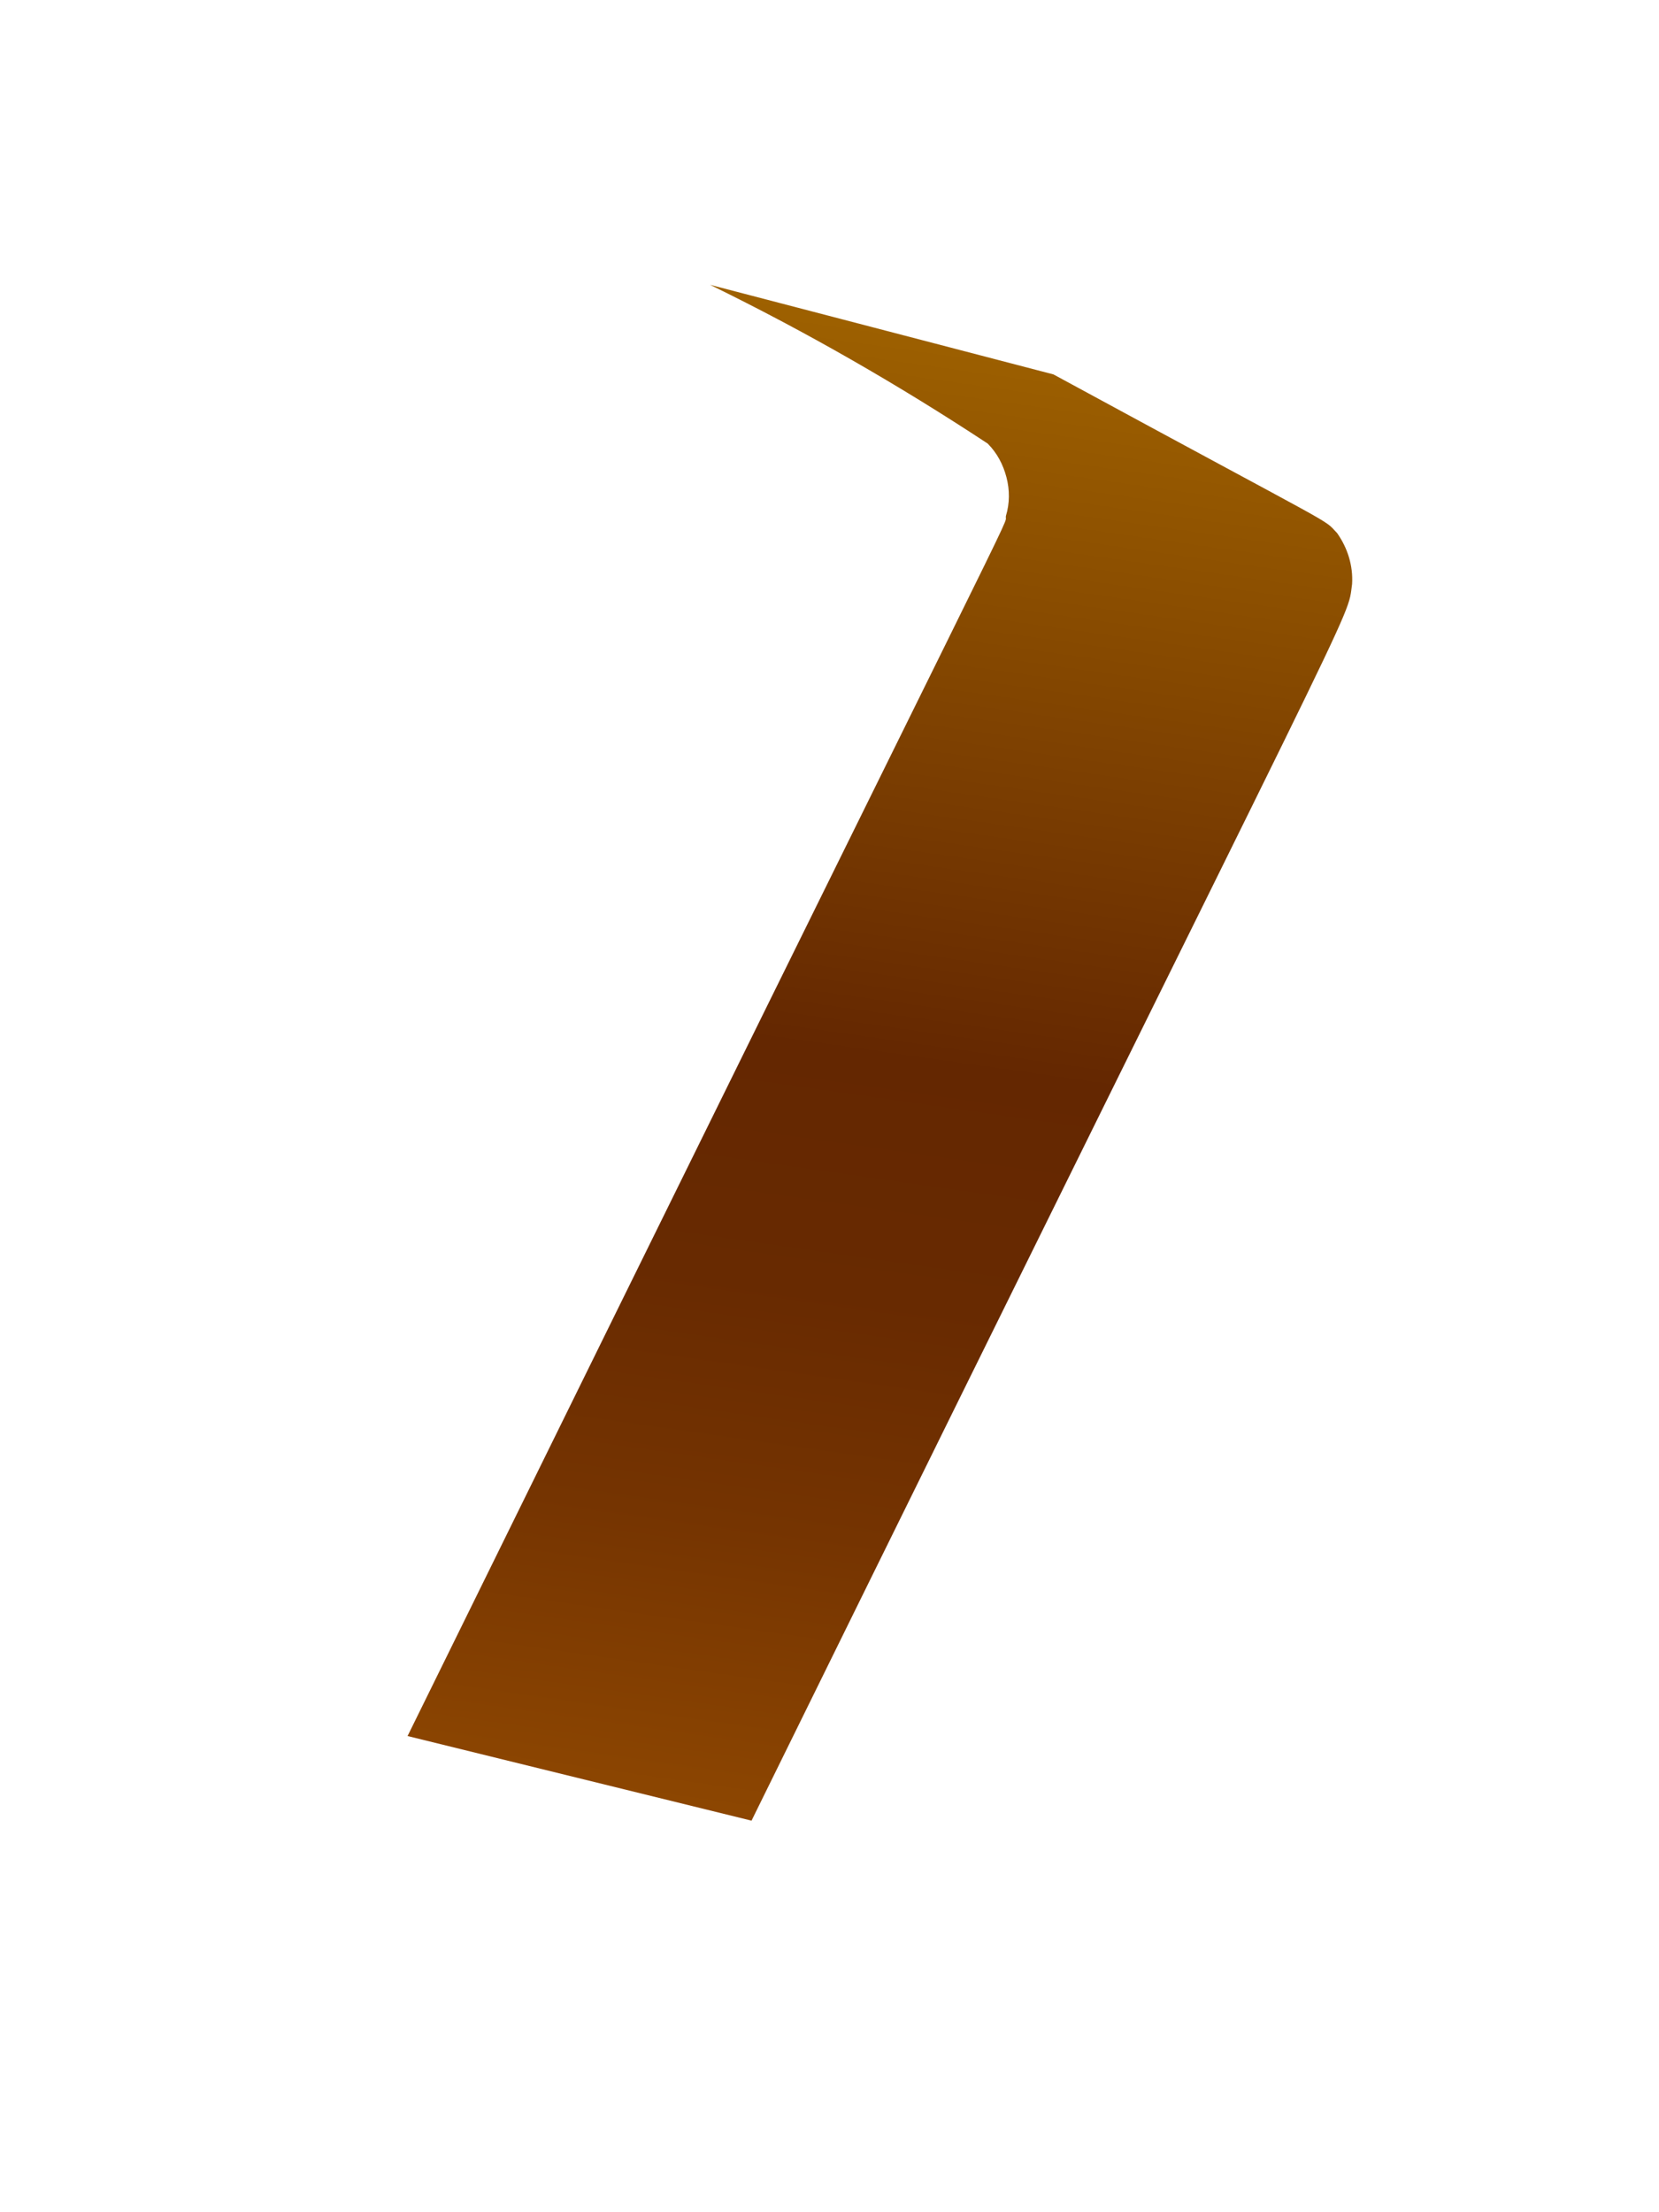 <svg width="3" height="4" viewBox="0 0 3 4" fill="none" xmlns="http://www.w3.org/2000/svg">
<path d="M1.819 0.933C1.815 0.96 1.896 0.783 0.737 3.139L1.359 3.292C2.482 1.01 2.435 1.128 2.445 1.056C2.447 1.023 2.437 0.991 2.418 0.964C2.39 0.935 2.439 0.967 1.905 0.677L1.284 0.515C1.458 0.6 1.625 0.696 1.786 0.802C1.803 0.819 1.814 0.84 1.82 0.863C1.826 0.886 1.826 0.91 1.819 0.933Z" fill="url(#paint0_linear_82_269)"/>
<defs>
<linearGradient id="paint0_linear_82_269" x1="1.806" y1="0.592" x2="1.421" y2="3.294" gradientUnits="userSpaceOnUse">
<stop stop-color="#9E6100"/>
<stop offset="0.49" stop-color="#642701"/>
<stop offset="0.65" stop-color="#682A01"/>
<stop offset="0.81" stop-color="#753401"/>
<stop offset="0.98" stop-color="#8A4401"/>
<stop offset="1" stop-color="#8C4601"/>
</linearGradient>
</defs>
</svg>
